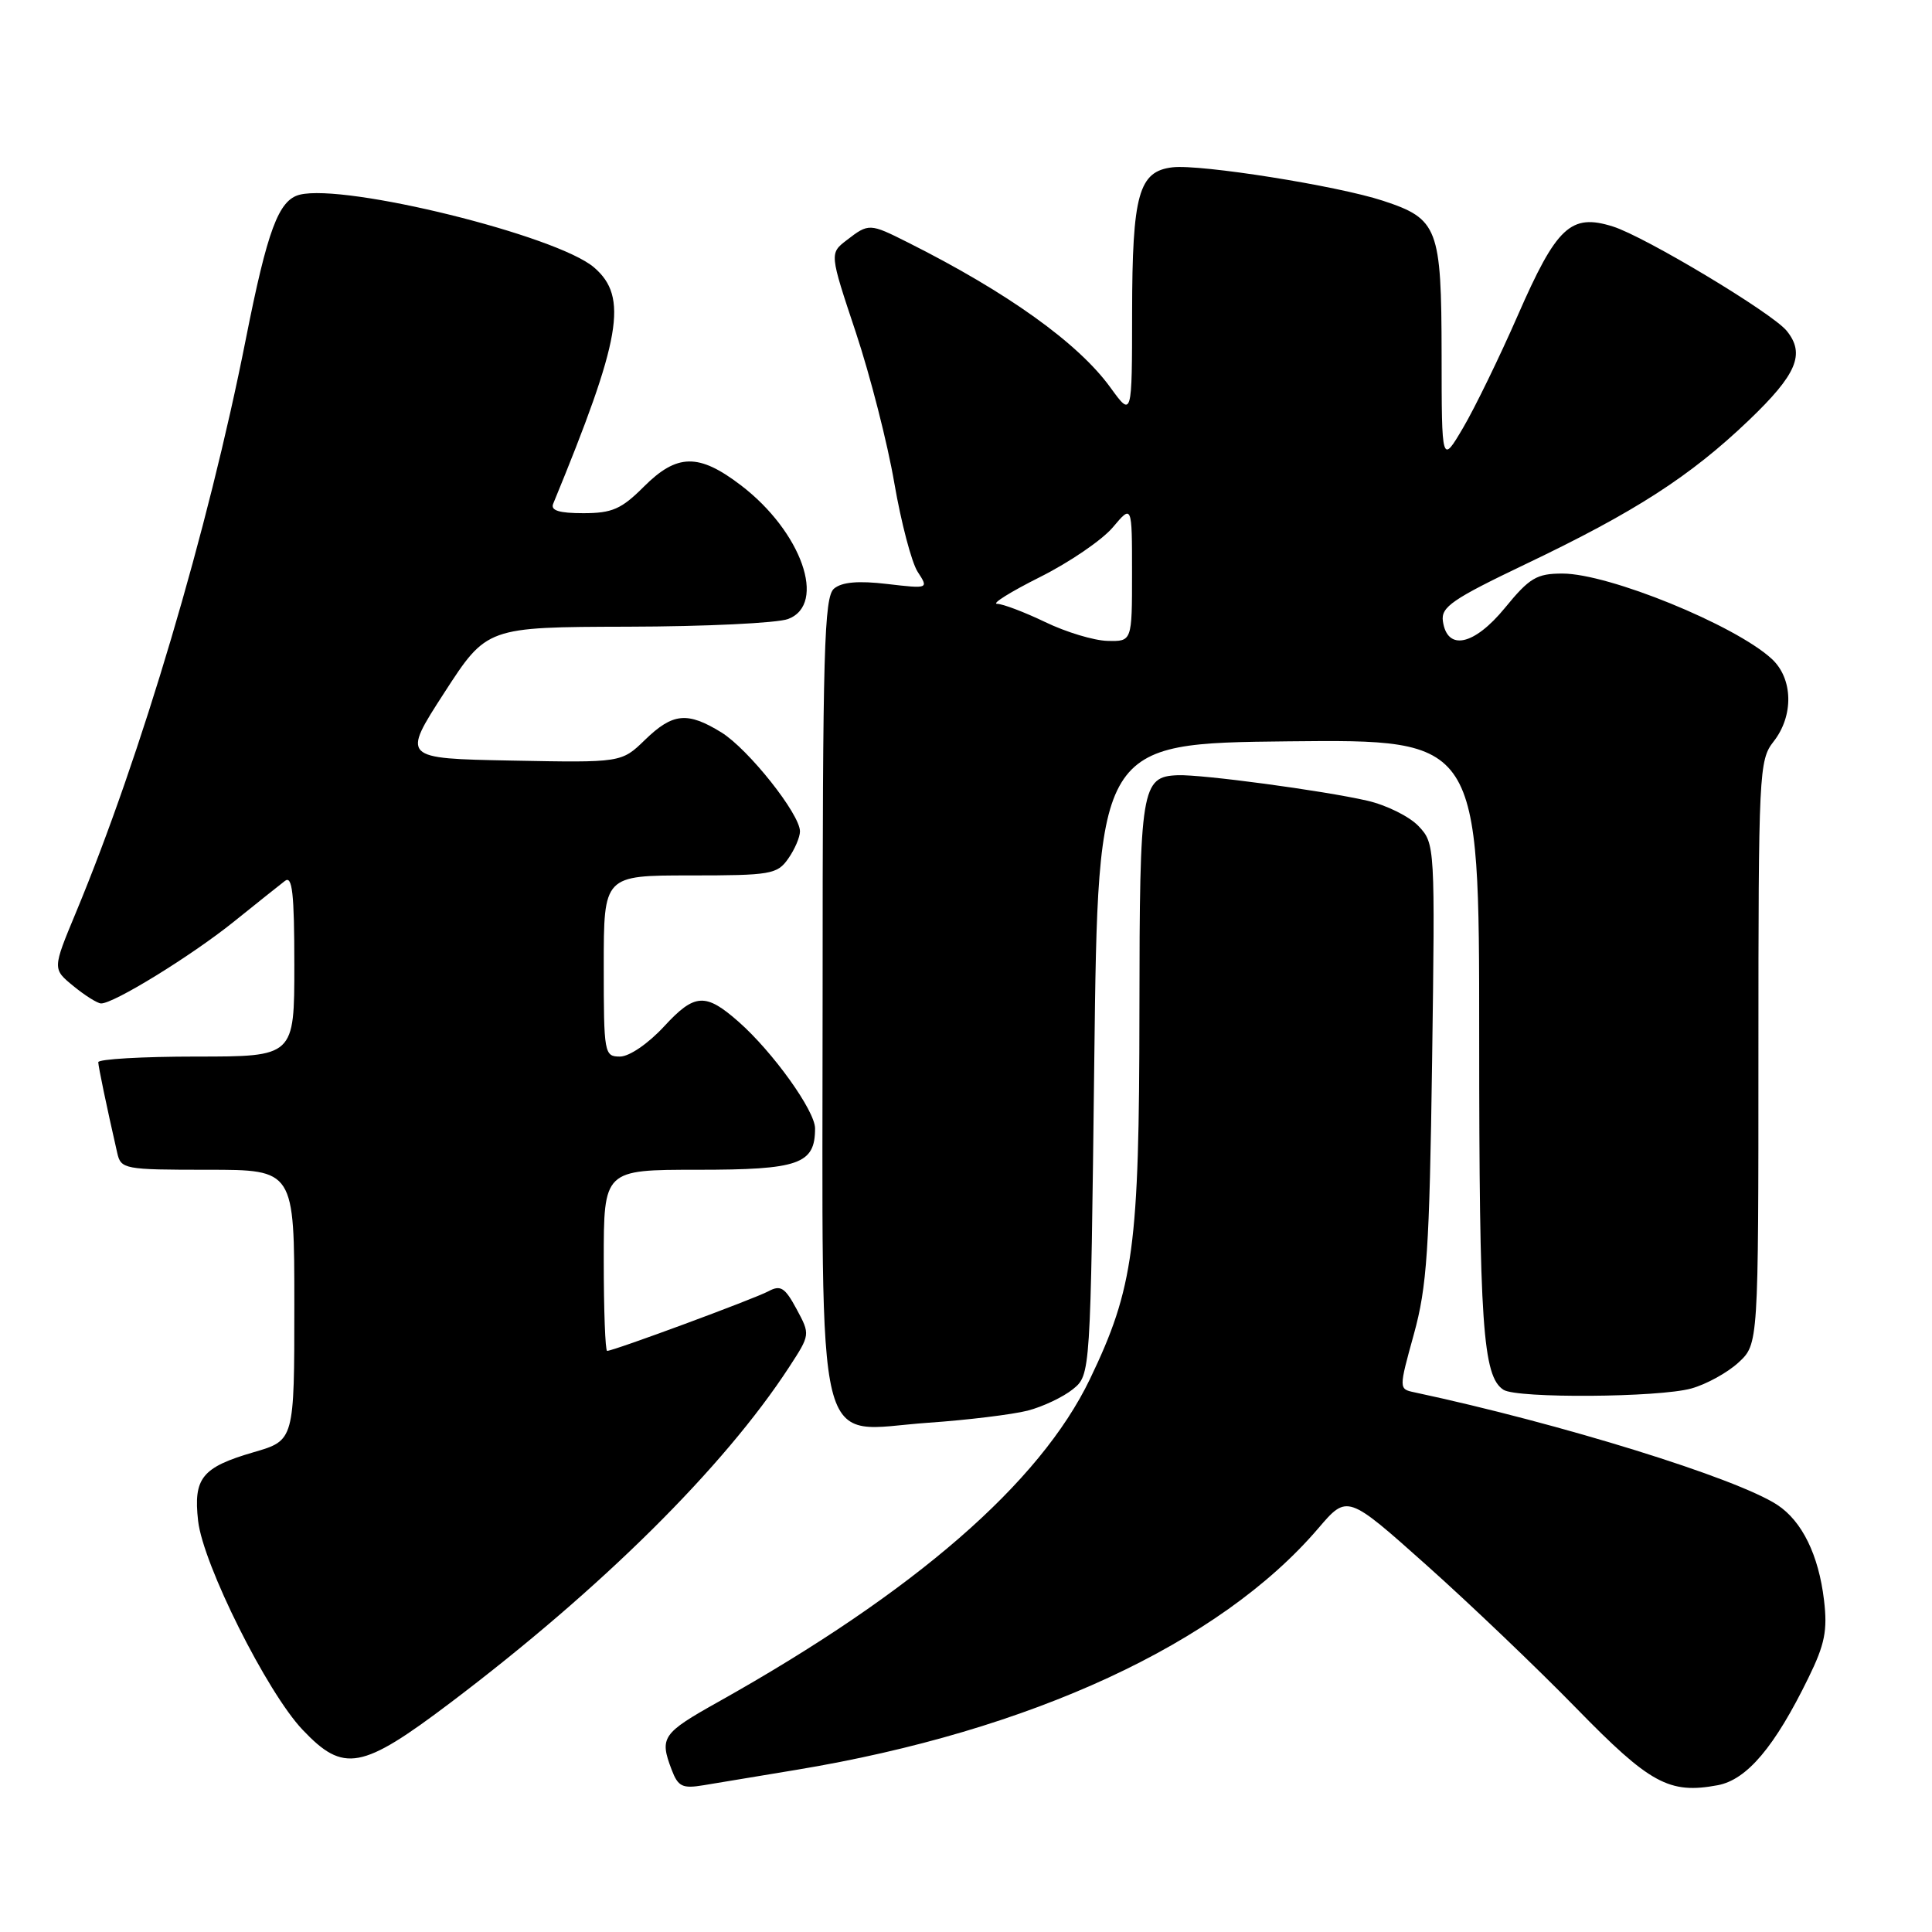 <?xml version="1.0" encoding="UTF-8" standalone="no"?>
<!DOCTYPE svg PUBLIC "-//W3C//DTD SVG 1.1//EN" "http://www.w3.org/Graphics/SVG/1.1/DTD/svg11.dtd" >
<svg xmlns="http://www.w3.org/2000/svg" xmlns:xlink="http://www.w3.org/1999/xlink" version="1.1" viewBox="0 0 256 256">
 <g >
 <path fill="currentColor"
d=" M 105.54 234.51 C 136.60 229.36 161.64 217.77 174.68 202.51 C 178.52 198.02 178.52 198.02 189.01 207.38 C 194.78 212.53 203.70 221.05 208.83 226.31 C 218.64 236.37 221.17 237.75 227.61 236.55 C 231.48 235.82 235.16 231.47 239.63 222.31 C 241.80 217.89 242.17 216.05 241.69 212.02 C 240.98 206.04 238.78 201.56 235.51 199.41 C 230.06 195.84 206.83 188.64 187.42 184.49 C 185.34 184.05 185.34 184.05 187.35 176.77 C 189.08 170.48 189.41 165.62 189.76 140.65 C 190.16 112.09 190.14 111.78 187.98 109.48 C 186.78 108.20 183.70 106.67 181.15 106.09 C 175.23 104.74 159.26 102.60 156.06 102.72 C 151.24 102.90 151.00 104.35 150.98 133.94 C 150.96 165.22 150.23 170.65 144.42 182.74 C 137.78 196.53 121.24 210.90 95.19 225.50 C 87.74 229.67 87.37 230.21 88.99 234.48 C 89.85 236.75 90.42 237.02 93.24 236.55 C 95.03 236.25 100.57 235.34 105.54 234.51 Z  M 59.71 225.60 C 79.72 210.47 95.88 194.46 104.55 181.17 C 107.37 176.84 107.37 176.84 105.55 173.46 C 104.01 170.60 103.43 170.23 101.82 171.10 C 99.91 172.12 81.30 179.00 80.45 179.00 C 80.20 179.00 80.00 173.60 80.00 167.00 C 80.00 155.00 80.00 155.00 92.43 155.00 C 105.88 155.00 108.00 154.26 108.00 149.52 C 108.00 147.19 102.41 139.39 97.88 135.40 C 93.49 131.53 92.05 131.61 88.02 135.98 C 85.90 138.28 83.39 140.00 82.15 140.00 C 80.07 140.00 80.00 139.62 80.00 128.00 C 80.00 116.00 80.00 116.00 91.44 116.00 C 102.13 116.00 102.99 115.85 104.44 113.78 C 105.30 112.56 106.00 110.93 106.00 110.16 C 106.00 107.87 99.16 99.26 95.59 97.05 C 91.09 94.28 89.15 94.46 85.47 98.03 C 82.35 101.06 82.35 101.06 67.79 100.78 C 53.24 100.50 53.24 100.50 58.87 91.79 C 64.50 83.09 64.50 83.09 83.18 83.04 C 93.46 83.02 103.02 82.56 104.43 82.02 C 109.61 80.06 106.21 70.43 98.17 64.30 C 92.59 60.04 89.71 60.09 85.30 64.50 C 82.34 67.46 81.11 68.00 77.29 68.00 C 74.08 68.00 72.93 67.64 73.30 66.75 C 82.32 44.84 83.27 39.35 78.72 35.44 C 73.81 31.21 45.76 24.29 39.71 25.80 C 36.91 26.51 35.44 30.46 32.56 45.00 C 27.57 70.22 18.71 100.11 10.05 120.94 C 6.95 128.39 6.95 128.39 9.73 130.66 C 11.25 131.91 12.90 132.94 13.38 132.96 C 15.00 133.03 25.28 126.70 30.92 122.18 C 33.99 119.71 37.06 117.26 37.75 116.73 C 38.73 115.96 39.00 118.33 39.00 127.88 C 39.00 140.00 39.00 140.00 26.00 140.00 C 18.85 140.00 13.01 140.34 13.02 140.75 C 13.05 141.42 14.08 146.39 15.53 152.75 C 16.02 154.92 16.43 155.00 27.52 155.00 C 39.00 155.00 39.00 155.00 39.00 172.93 C 39.00 190.86 39.00 190.86 33.63 192.42 C 26.76 194.42 25.61 195.84 26.25 201.52 C 26.90 207.28 35.38 224.25 40.10 229.21 C 45.54 234.95 47.91 234.52 59.71 225.60 Z  M 136.16 186.92 C 138.17 186.40 140.87 185.12 142.16 184.08 C 144.50 182.18 144.50 182.18 145.00 140.34 C 145.50 98.50 145.50 98.50 170.75 98.23 C 196.00 97.97 196.00 97.97 196.00 137.24 C 196.00 175.53 196.47 182.41 199.23 184.16 C 201.04 185.31 219.81 185.18 224.11 183.98 C 226.10 183.43 228.91 181.88 230.36 180.54 C 233.00 178.10 233.00 178.10 233.00 139.46 C 233.00 102.33 233.08 100.72 235.00 98.27 C 237.71 94.83 237.59 89.89 234.75 87.29 C 229.85 82.80 213.16 76.00 207.04 76.00 C 203.62 76.00 202.67 76.56 199.41 80.55 C 195.32 85.54 191.76 86.30 191.19 82.31 C 190.92 80.43 192.42 79.40 202.19 74.73 C 216.65 67.83 223.96 63.12 231.75 55.67 C 238.09 49.60 239.23 46.90 236.75 43.84 C 234.83 41.47 217.97 31.35 213.71 30.01 C 208.14 28.26 206.26 30.02 201.11 41.80 C 198.69 47.33 195.43 54.03 193.87 56.68 C 191.03 61.50 191.03 61.50 191.02 46.97 C 191.00 30.17 190.55 29.00 183.25 26.60 C 177.24 24.62 159.09 21.74 155.37 22.17 C 150.88 22.69 150.03 25.74 150.01 41.40 C 150.00 55.30 150.00 55.30 147.13 51.34 C 142.88 45.47 133.49 38.74 120.29 32.12 C 115.24 29.58 115.11 29.57 112.21 31.81 C 109.91 33.57 109.91 33.57 113.40 44.04 C 115.31 49.79 117.61 58.77 118.50 64.00 C 119.40 69.22 120.79 74.52 121.59 75.76 C 123.06 78.02 123.06 78.02 117.55 77.38 C 113.74 76.93 111.56 77.12 110.52 77.99 C 109.20 79.08 109.00 86.06 109.00 131.81 C 109.00 194.86 107.70 189.59 123.00 188.52 C 128.22 188.16 134.14 187.43 136.16 186.92 Z  M 138.50 82.43 C 135.75 81.11 132.88 80.02 132.12 80.01 C 131.35 80.01 133.92 78.41 137.81 76.46 C 141.71 74.51 146.04 71.55 147.45 69.88 C 150.00 66.85 150.00 66.85 150.00 75.92 C 150.00 85.00 150.00 85.00 146.75 84.92 C 144.96 84.88 141.25 83.76 138.50 82.43 Z "/>
</g>
</svg>